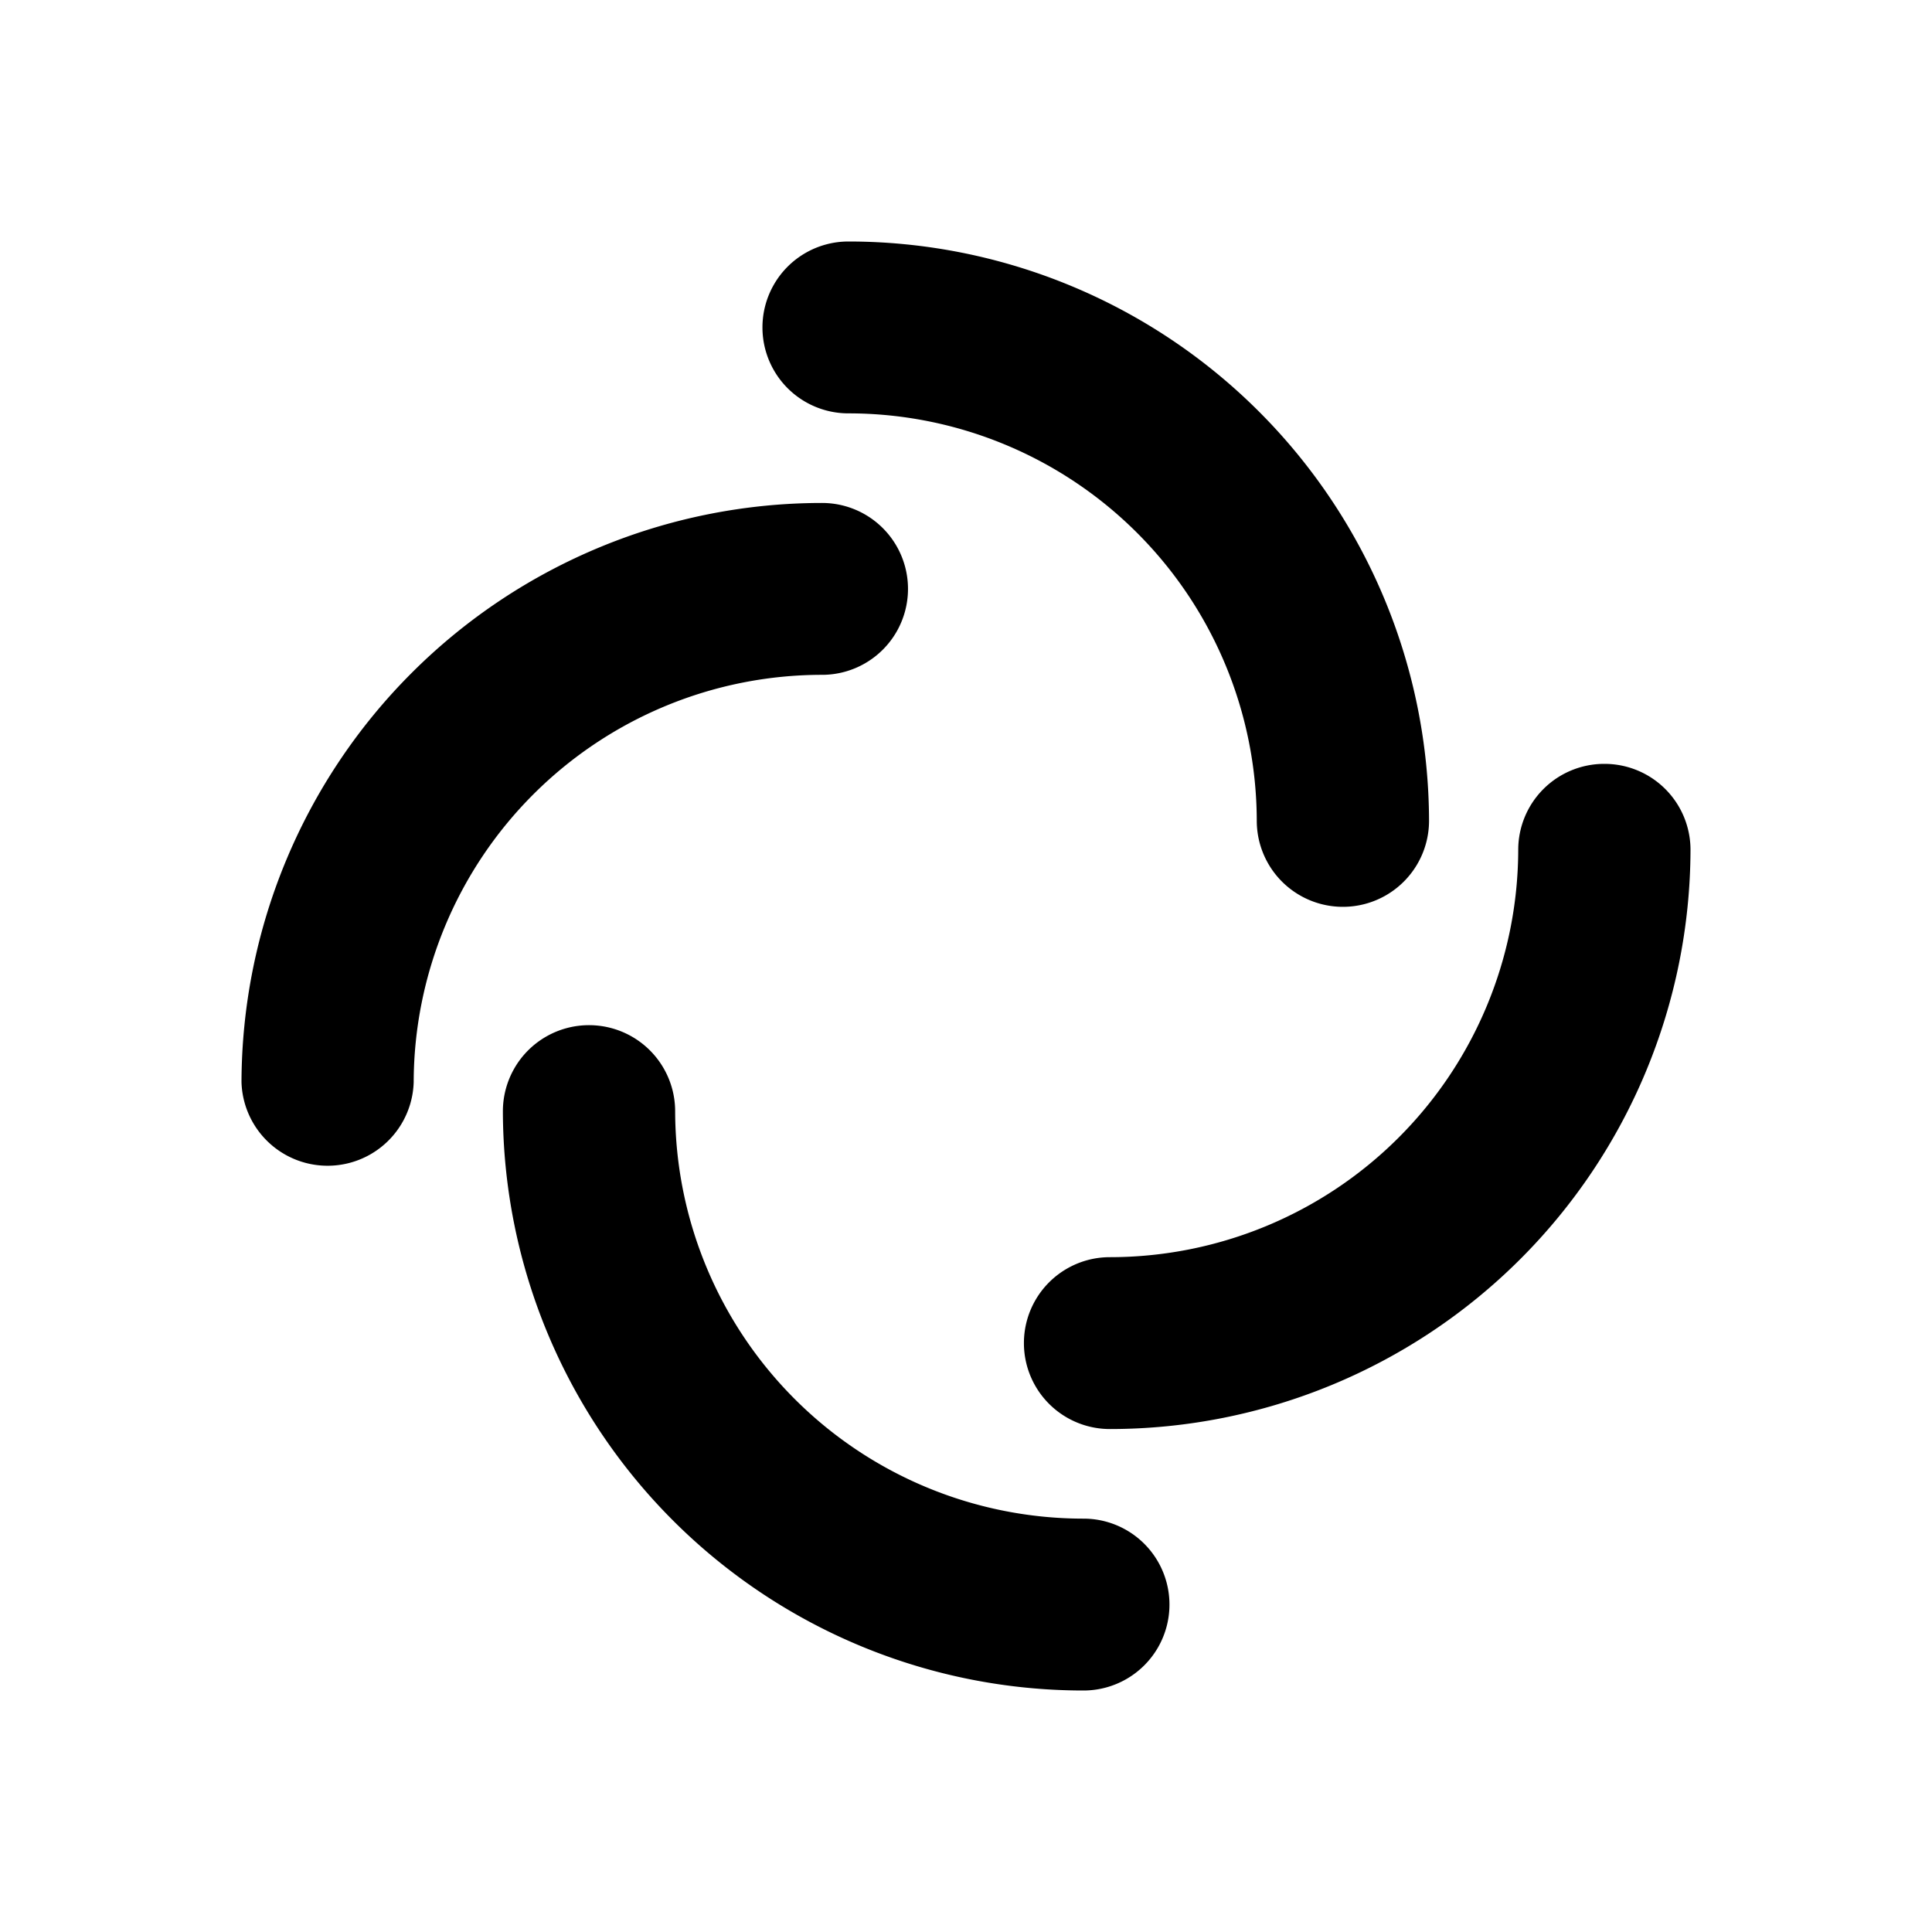 <svg xmlns="http://www.w3.org/2000/svg" viewBox="0 0 24 24"><path d="M10.539 5.135a5.072 5.072 0 0 1 5.073 5.06 1.07 1.07 0 0 0 2.14 0A7.213 7.213 0 0 0 10.539 3a1.067 1.067 0 1 0 0 2.135m-.327 3.248a1.067 1.067 0 1 0 0-2.135A7.213 7.213 0 0 0 3 13.444a1.07 1.07 0 0 0 2.139 0 5.072 5.072 0 0 1 5.073-5.061m3.248 10.482a5.072 5.072 0 0 1-5.073-5.06 1.07 1.07 0 0 0-2.14 0A7.213 7.213 0 0 0 13.46 21a1.067 1.067 0 1 0 0-2.135m6.47-9.376a1.068 1.068 0 0 0-1.07 1.066 5.072 5.072 0 0 1-5.073 5.062 1.067 1.067 0 1 0 0 2.135A7.213 7.213 0 0 0 21 10.555a1.068 1.068 0 0 0-1.07-1.066"/></svg>